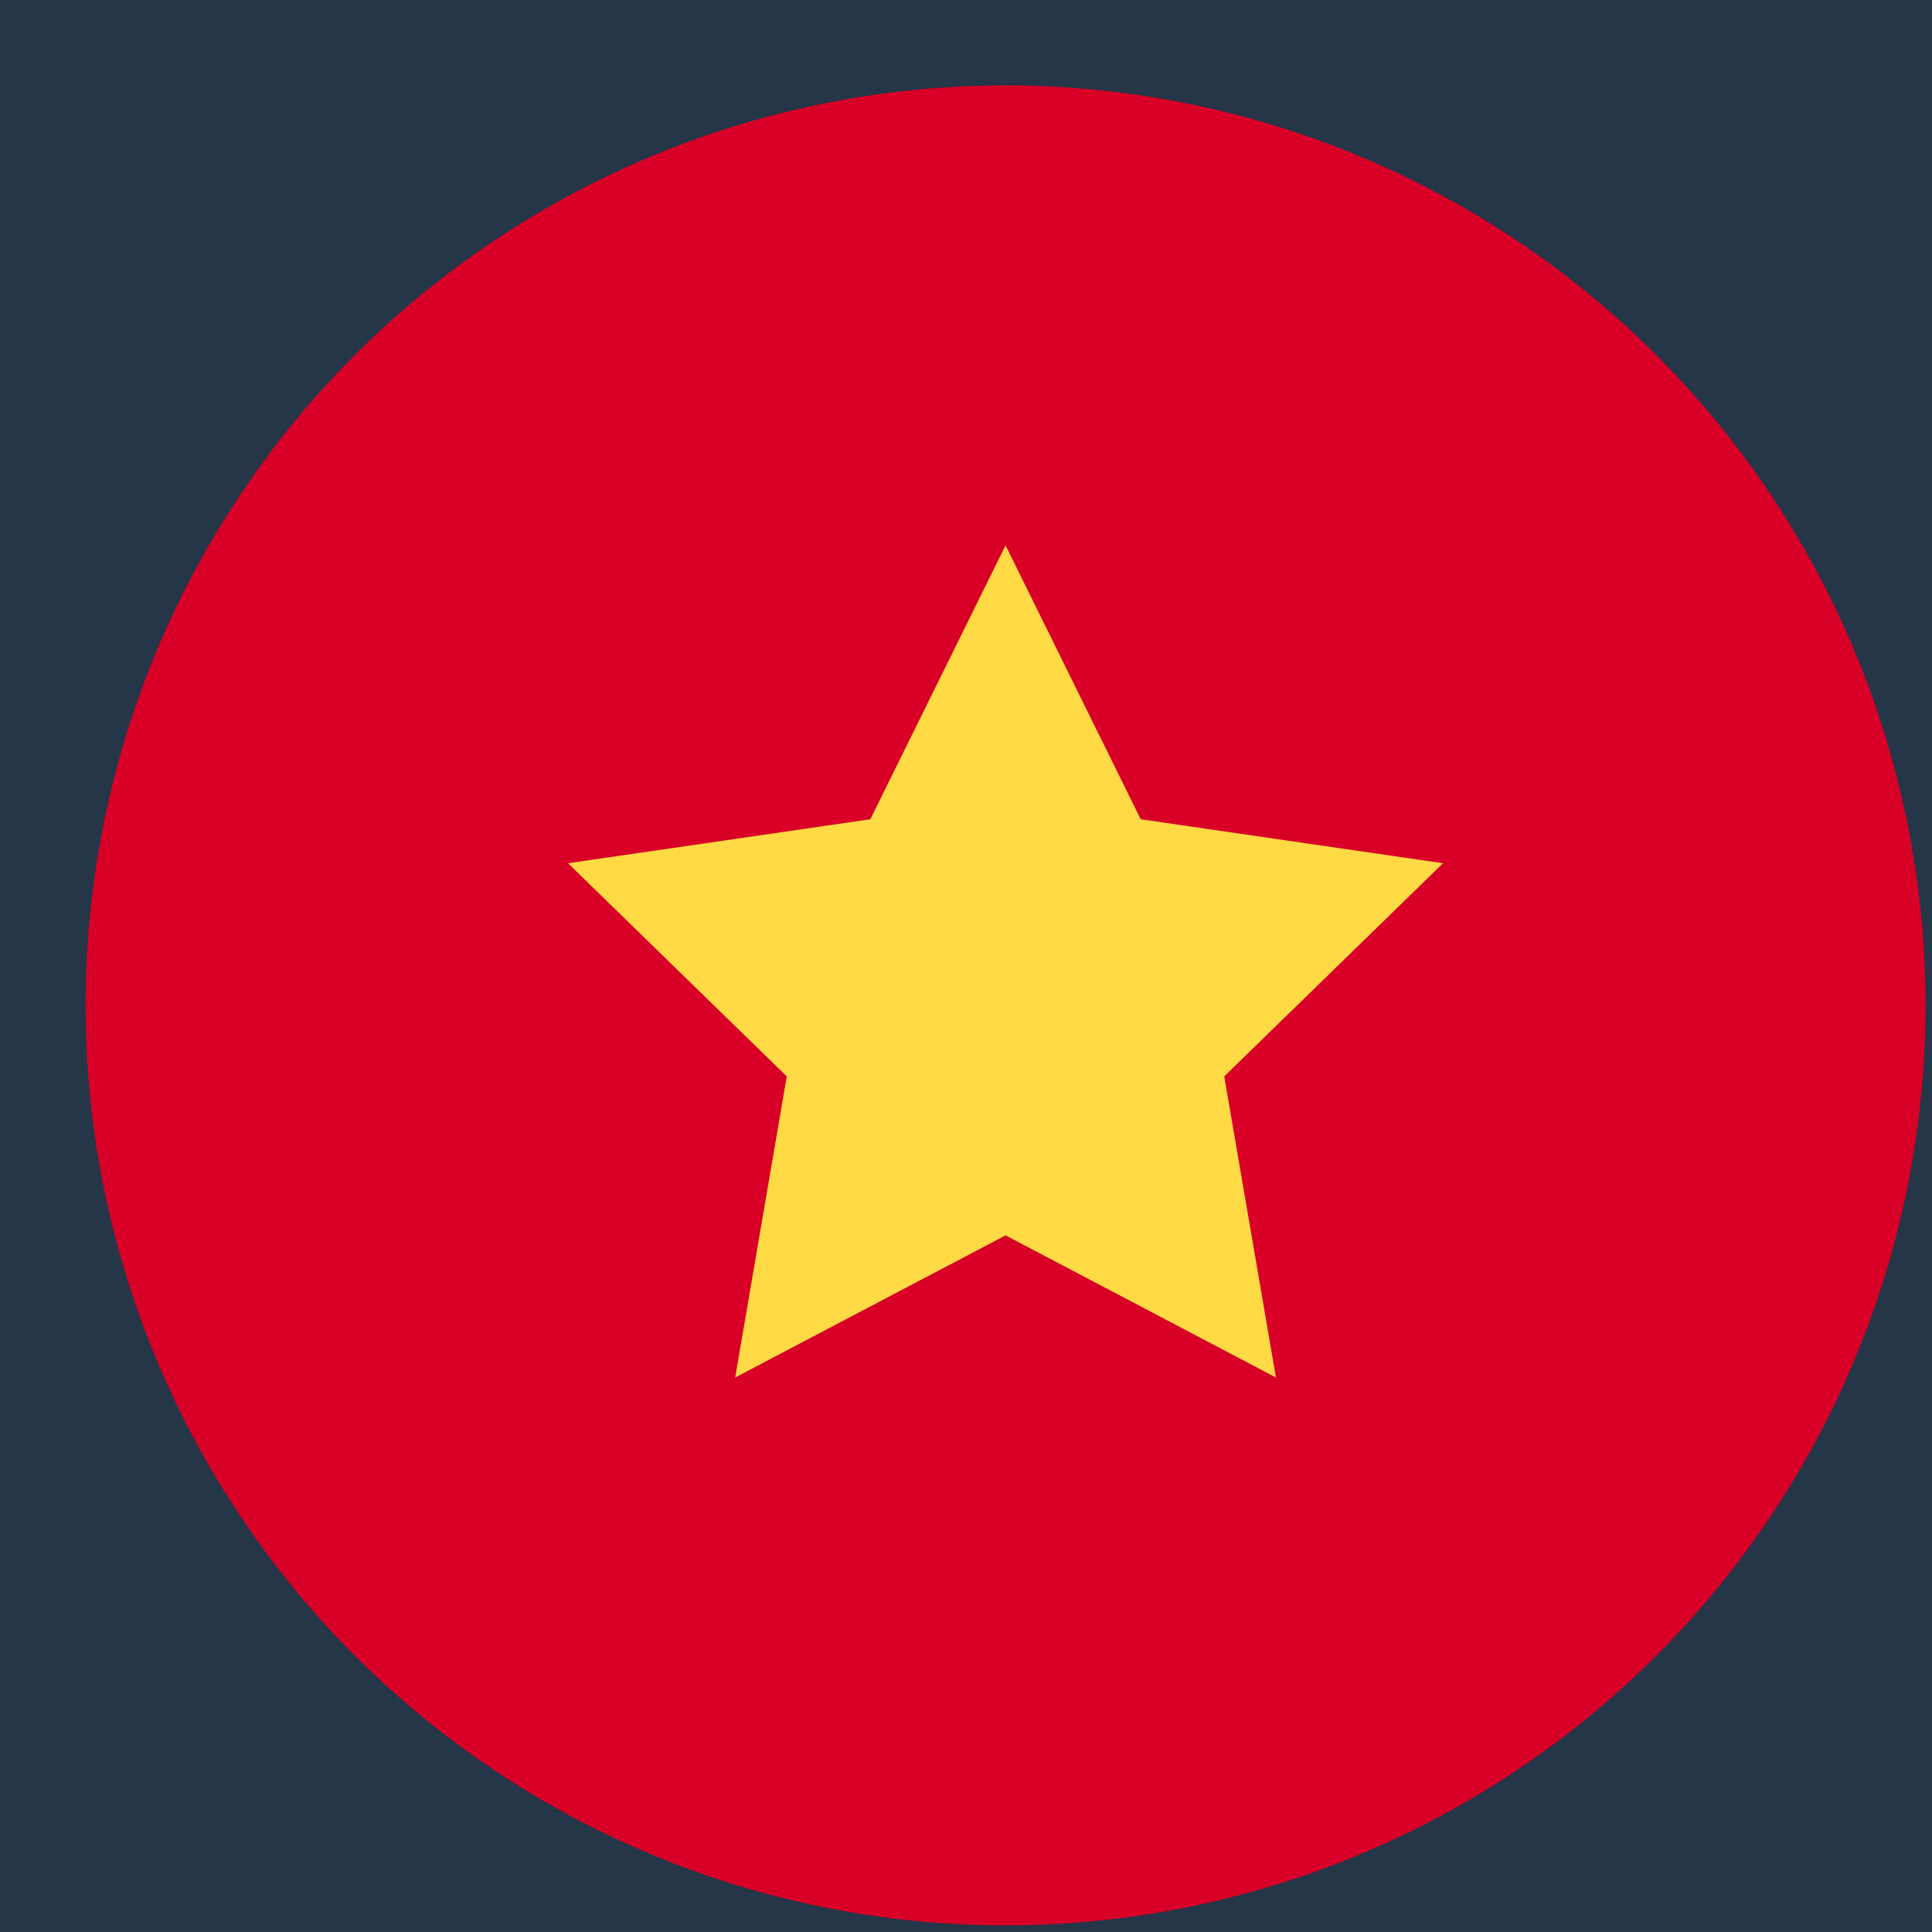 <svg width="21" height="21" viewBox="0 0 21 21" fill="none" xmlns="http://www.w3.org/2000/svg">
<rect width="21" height="21" fill="#B7B7B7"/>
<g id="07/25" clip-path="url(#clip0_0_1)">
<rect width="1920" height="3867" transform="translate(-1641.5 -3824.02)" fill="white"/>
<g id="Group 57488">
<g id="Group 57461">
<g id="Group 33921">
<rect id="Rectangle 3458" x="-1641.5" y="-476.072" width="1920" height="519.488" fill="#243648"/>
<g id="Group 20896">
<g id="Group 20606">
<g id="Group 71">
<circle id="Ellipse 2" cx="10.93" cy="10.928" r="10" fill="#D80027"/>
<path id="Star 2" d="M10.93 5.928L12.399 8.905L15.685 9.383L13.307 11.7L13.869 14.973L10.93 13.428L7.991 14.973L8.552 11.7L6.174 9.383L9.46 8.905L10.93 5.928Z" fill="#FFDA44"/>
</g>
</g>
</g>
</g>
</g>
</g>
</g>
<defs>
<clipPath id="clip0_0_1">
<rect width="1920" height="3867" fill="white" transform="translate(-1641.5 -3824.02)"/>
</clipPath>
</defs>
</svg>
